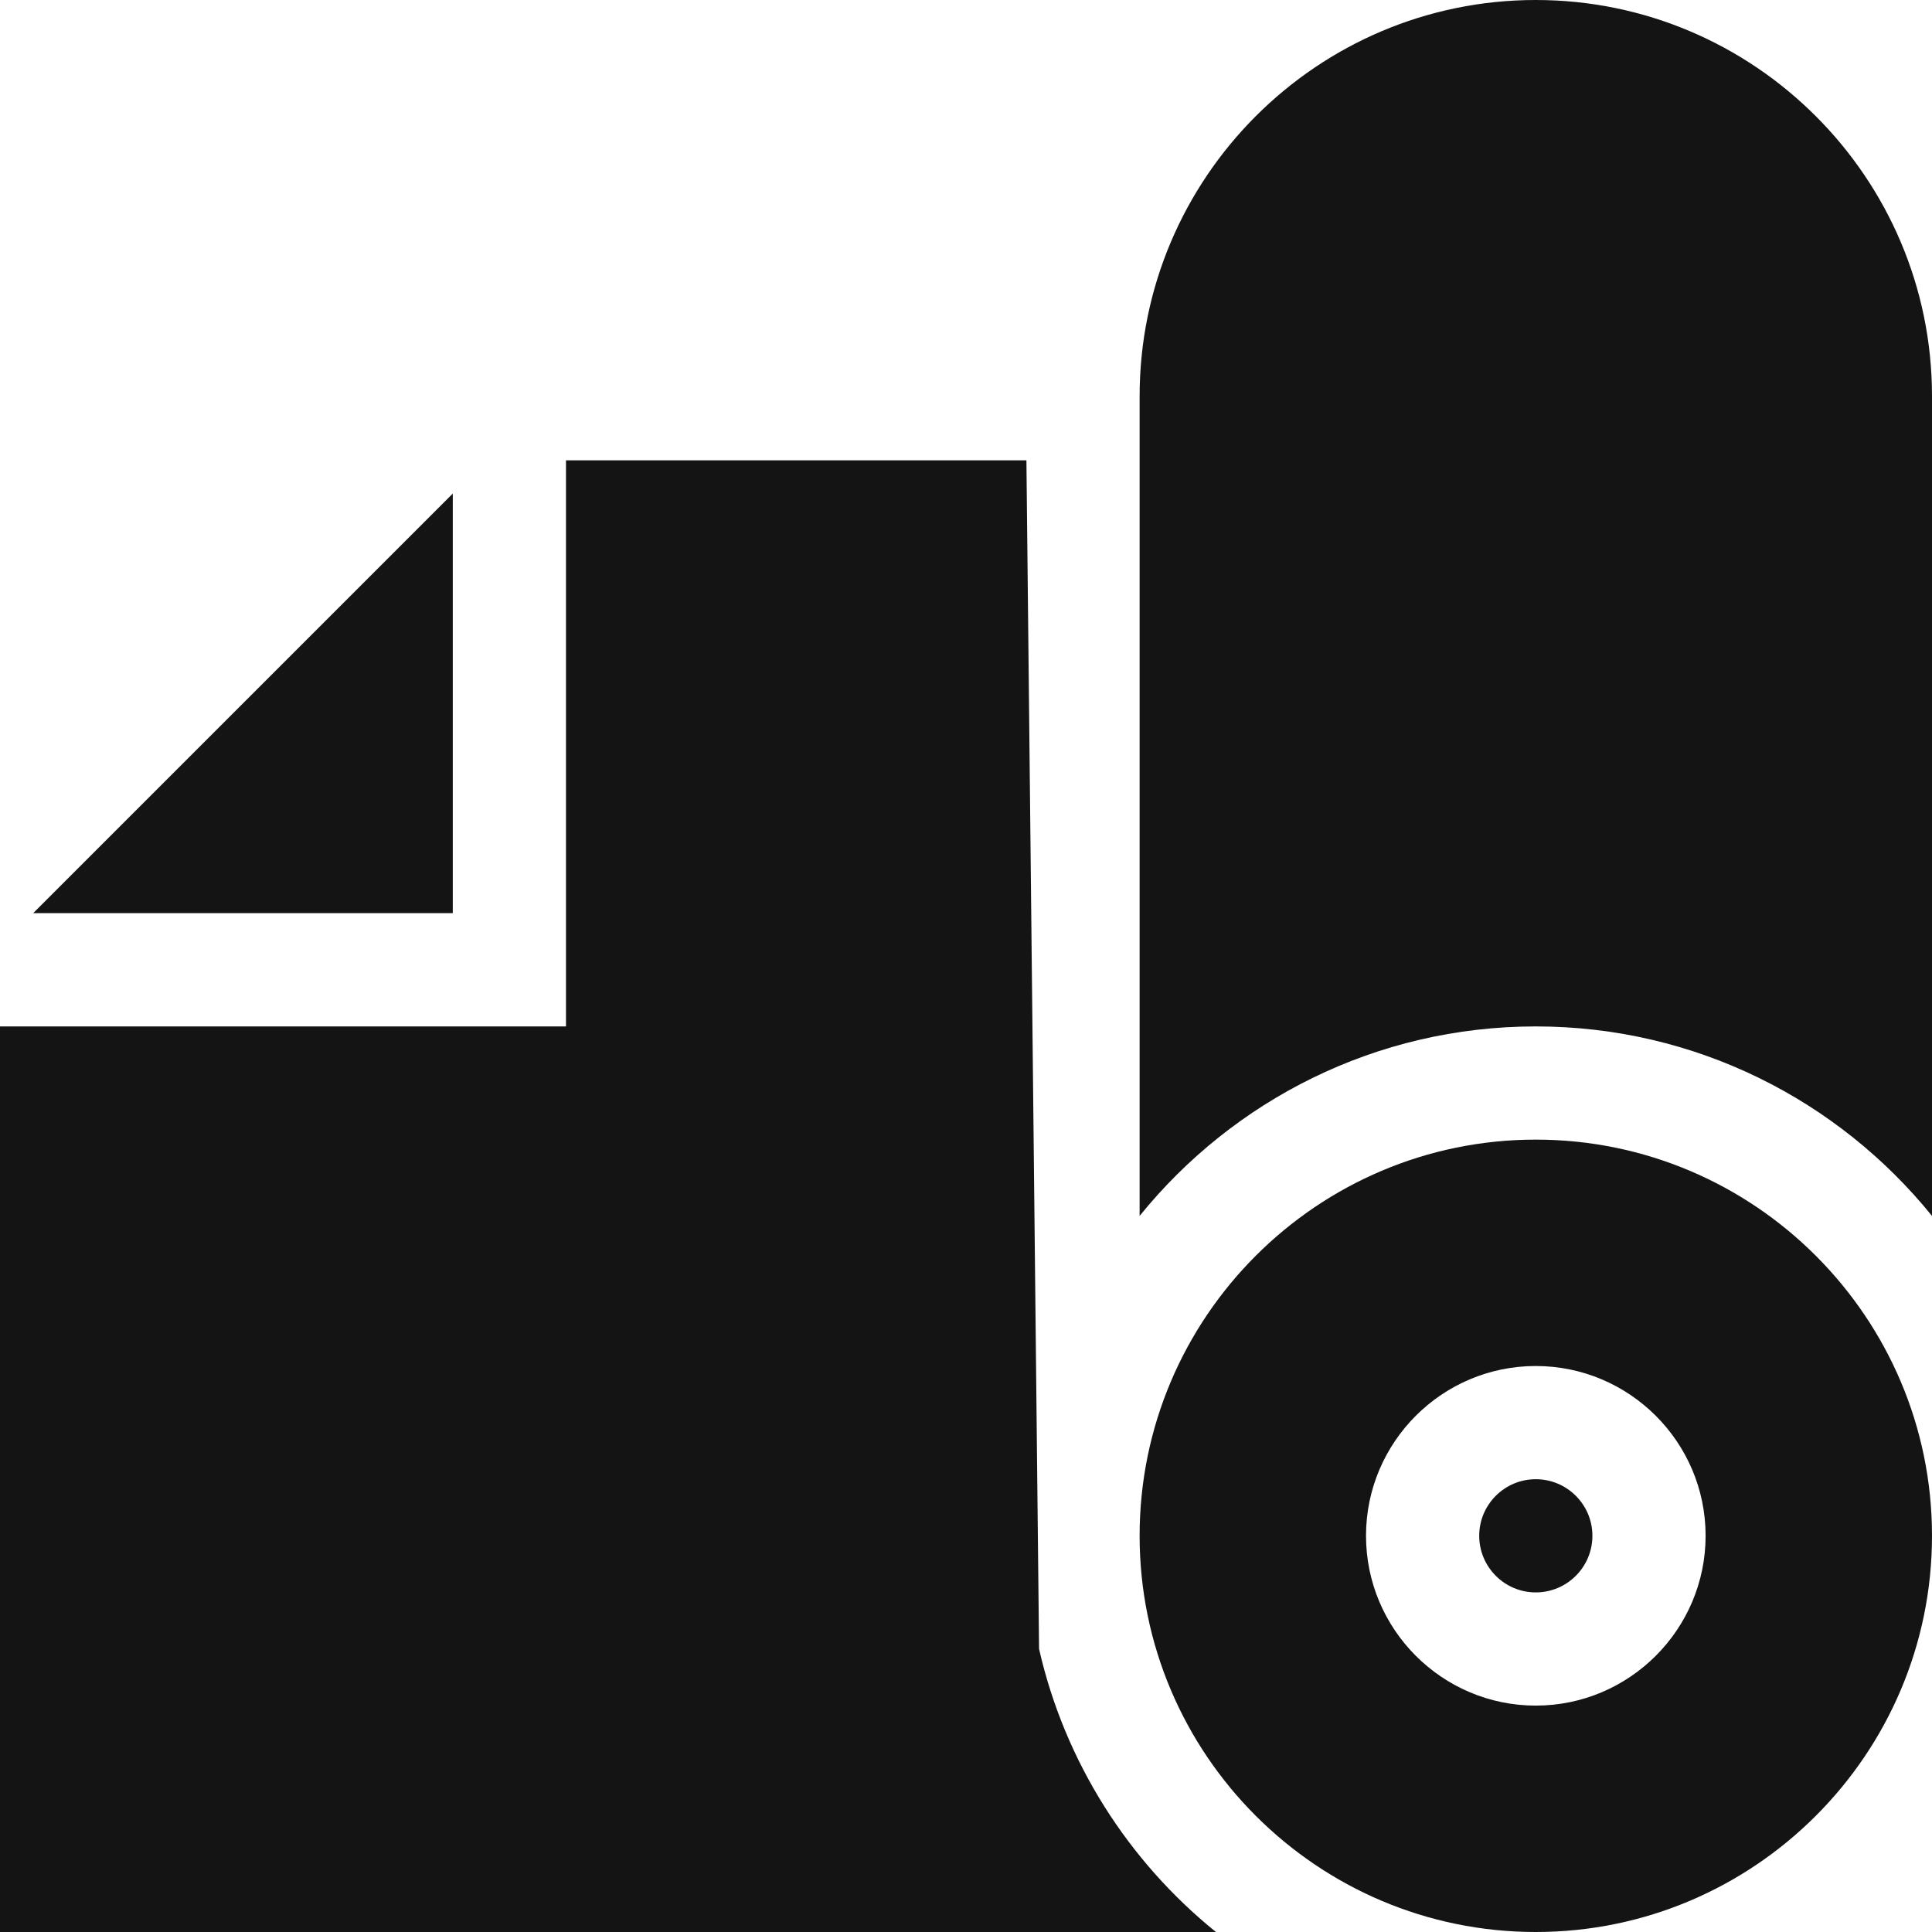 <svg width="22" height="22" viewBox="0 0 22 22" fill="none" xmlns="http://www.w3.org/2000/svg">
<path d="M17.488 12.977C15 12.977 12.977 15 12.977 17.488C12.977 19.976 15 22 17.488 22C19.976 22 22 19.976 22 17.488C22 15 19.976 12.977 17.488 12.977ZM17.488 19.422C16.422 19.422 15.555 18.554 15.555 17.488C15.555 16.422 16.422 15.555 17.488 15.555C18.554 15.555 19.422 16.422 19.422 17.488C19.422 18.554 18.554 19.422 17.488 19.422ZM17.488 16.844C17.133 16.844 16.844 17.133 16.844 17.488C16.844 17.844 17.133 18.133 17.488 18.133C17.844 18.133 18.133 17.844 18.133 17.488C18.133 17.133 17.844 16.844 17.488 16.844Z" fill="#141414"/>
<path d="M17.488 0C15 0 12.977 2.024 12.977 4.512V13.846C14.041 12.53 15.668 11.688 17.488 11.688C19.308 11.688 20.936 12.53 22 13.846V4.512C22 2.024 19.976 0 17.488 0V0Z" fill="#141414"/>
<path d="M0.378 10.398H5.156V5.62L0.378 10.398ZM11.832 18.777L11.688 5.242H6.445V11.688H0V22H13.846C12.85 21.195 12.126 20.067 11.832 18.777Z" fill="#141414"/>
</svg>

